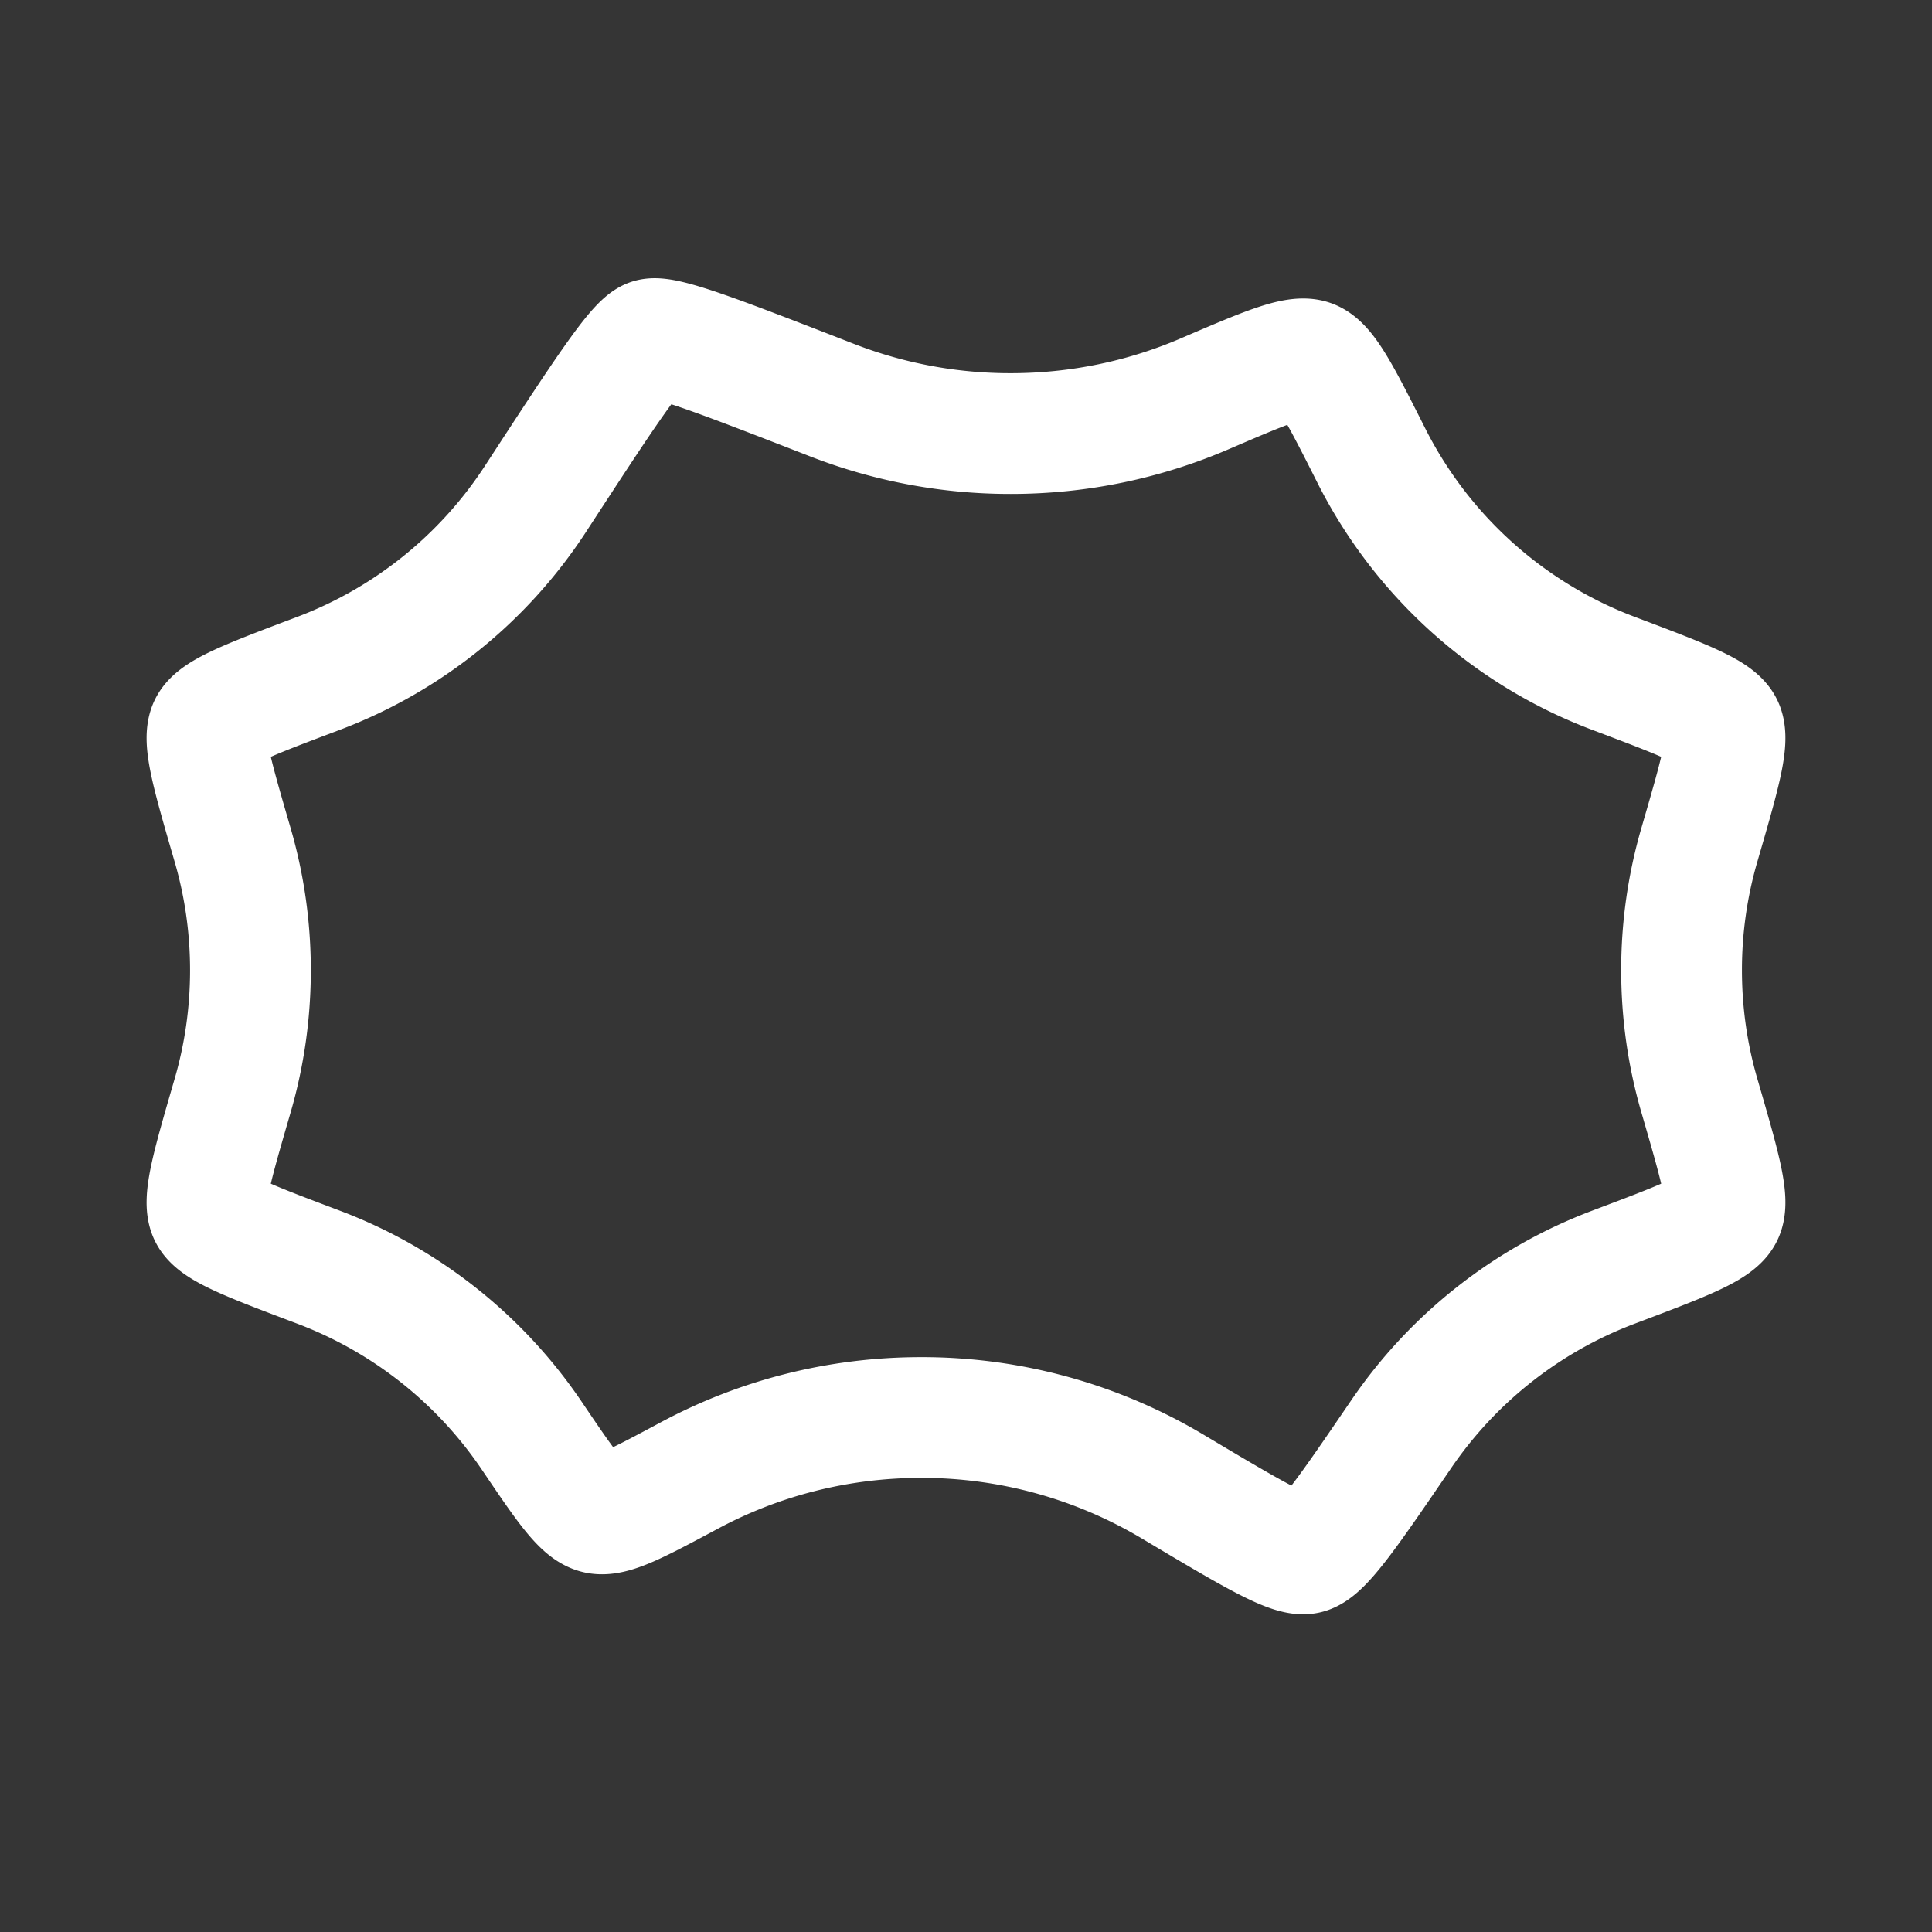 <svg xmlns="http://www.w3.org/2000/svg" width="24" height="24" fill="none"><rect width="100%" height="100%" fill="#333333" stroke="none"/><path fill="#fff" fill-opacity=".01" d="M24 0v24H0V0z"/><path stroke="#FFFFFF" stroke-linejoin="round" stroke-width="1.5" d="M12.556 5.386c.855 0 1.669-.176 2.407-.493.757-.325 1.136-.487 1.322-.42.186.069.375.443.753 1.192a5.575 5.575 0 0 0 3.003 2.699c.848.32 1.273.48 1.36.655.088.175-.039.61-.292 1.48a5.559 5.559 0 0 0-.22 1.554c0 .539.077 1.06.22 1.553.253.87.38 1.306.292 1.48-.087.176-.512.336-1.36.656a5.574 5.574 0 0 0-2.632 2.07c-.657.963-.986 1.445-1.18 1.487-.193.043-.681-.248-1.658-.83a6.083 6.083 0 0 0-3.127-.86c-1.041 0-2.022.26-2.88.72-.643.344-.964.516-1.15.47-.187-.046-.395-.353-.81-.967a5.574 5.574 0 0 0-2.645-2.09c-.848-.32-1.273-.48-1.36-.655-.088-.175.039-.61.292-1.481.143-.493.22-1.014.22-1.553 0-.54-.077-1.06-.22-1.553-.253-.87-.38-1.306-.292-1.481.087-.175.512-.335 1.36-.655a5.561 5.561 0 0 0 2.686-2.156c.843-1.294 1.265-1.94 1.434-1.995.169-.054.867.217 2.263.76a6.096 6.096 0 0 0 2.214.413Z"/></svg>